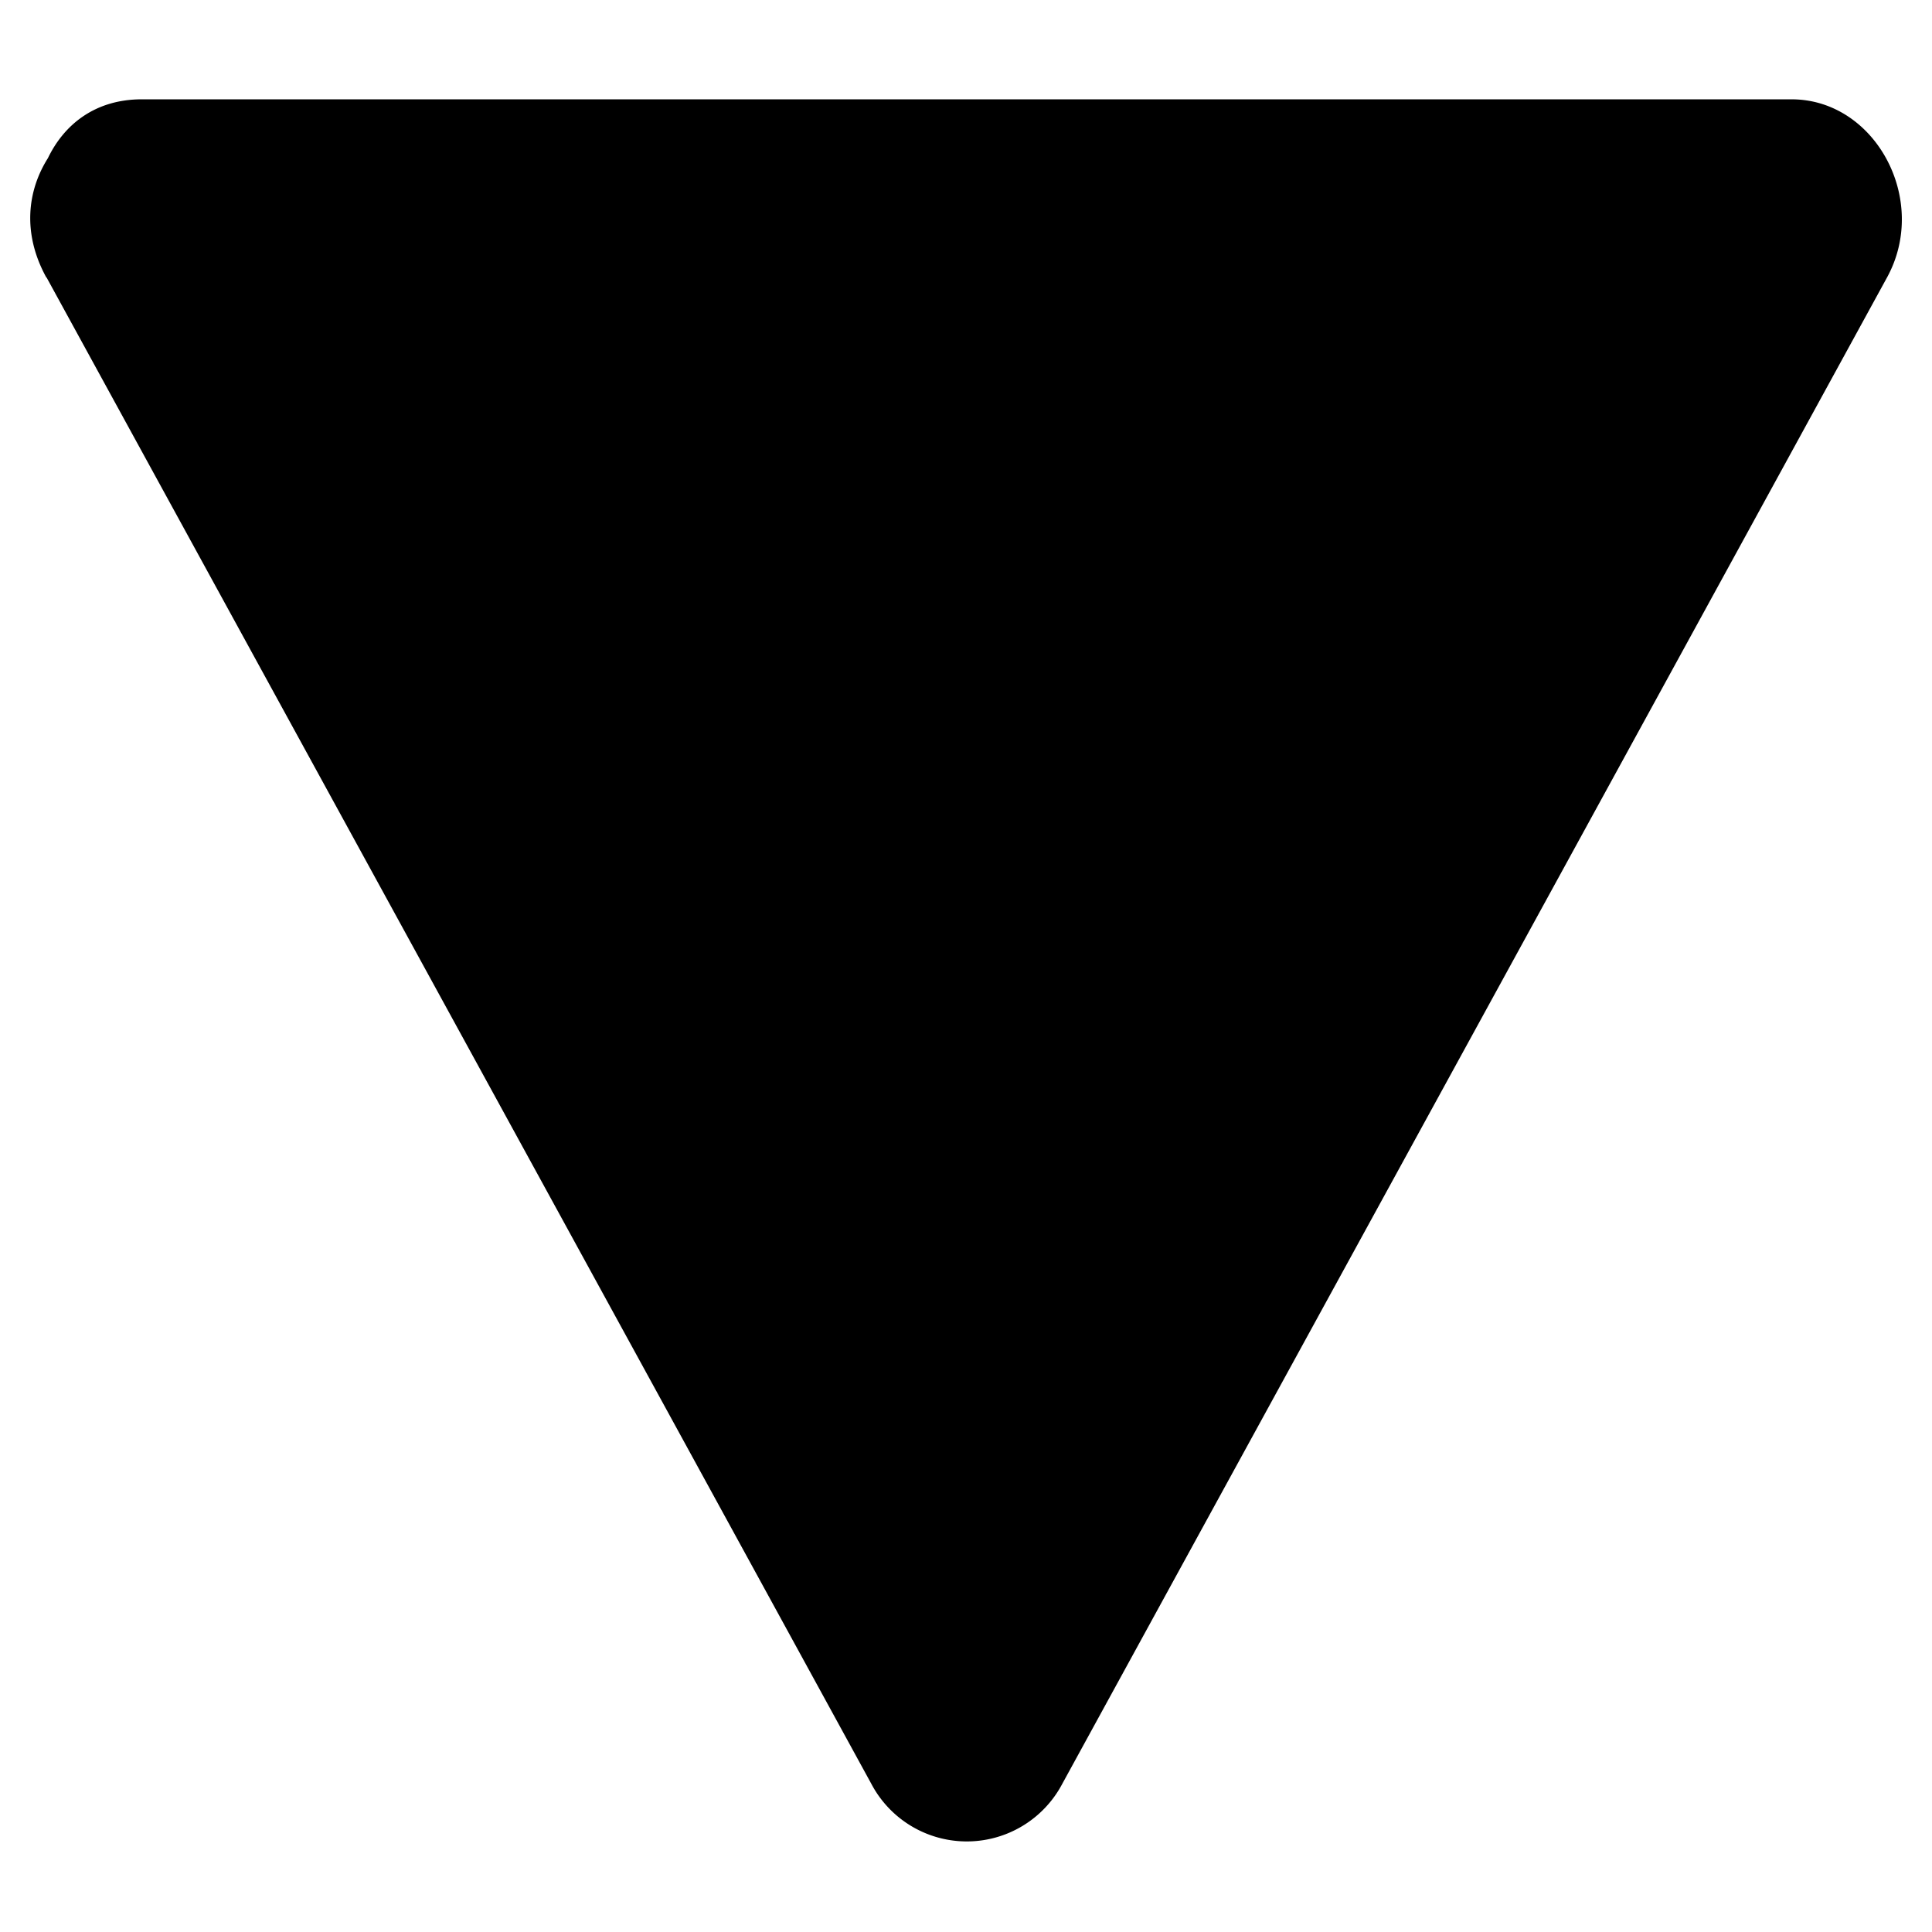 <svg xmlns="http://www.w3.org/2000/svg" viewBox="0 0 64 64">
    <path fill="currentColor"
          d="M1.543 9.192c9.107 16.636 18.215 33.26 27.32 49.898a3.575 3.575 0 0 0 6.327 0c9.108-16.636 18.215-33.26 27.32-49.898c1.409-2.571-.387-5.902-3.163-5.902H4.698c-1.54 0-2.571.828-3.111 1.949c-.676 1.068-.859 2.488-.052 3.953"/>
</svg>